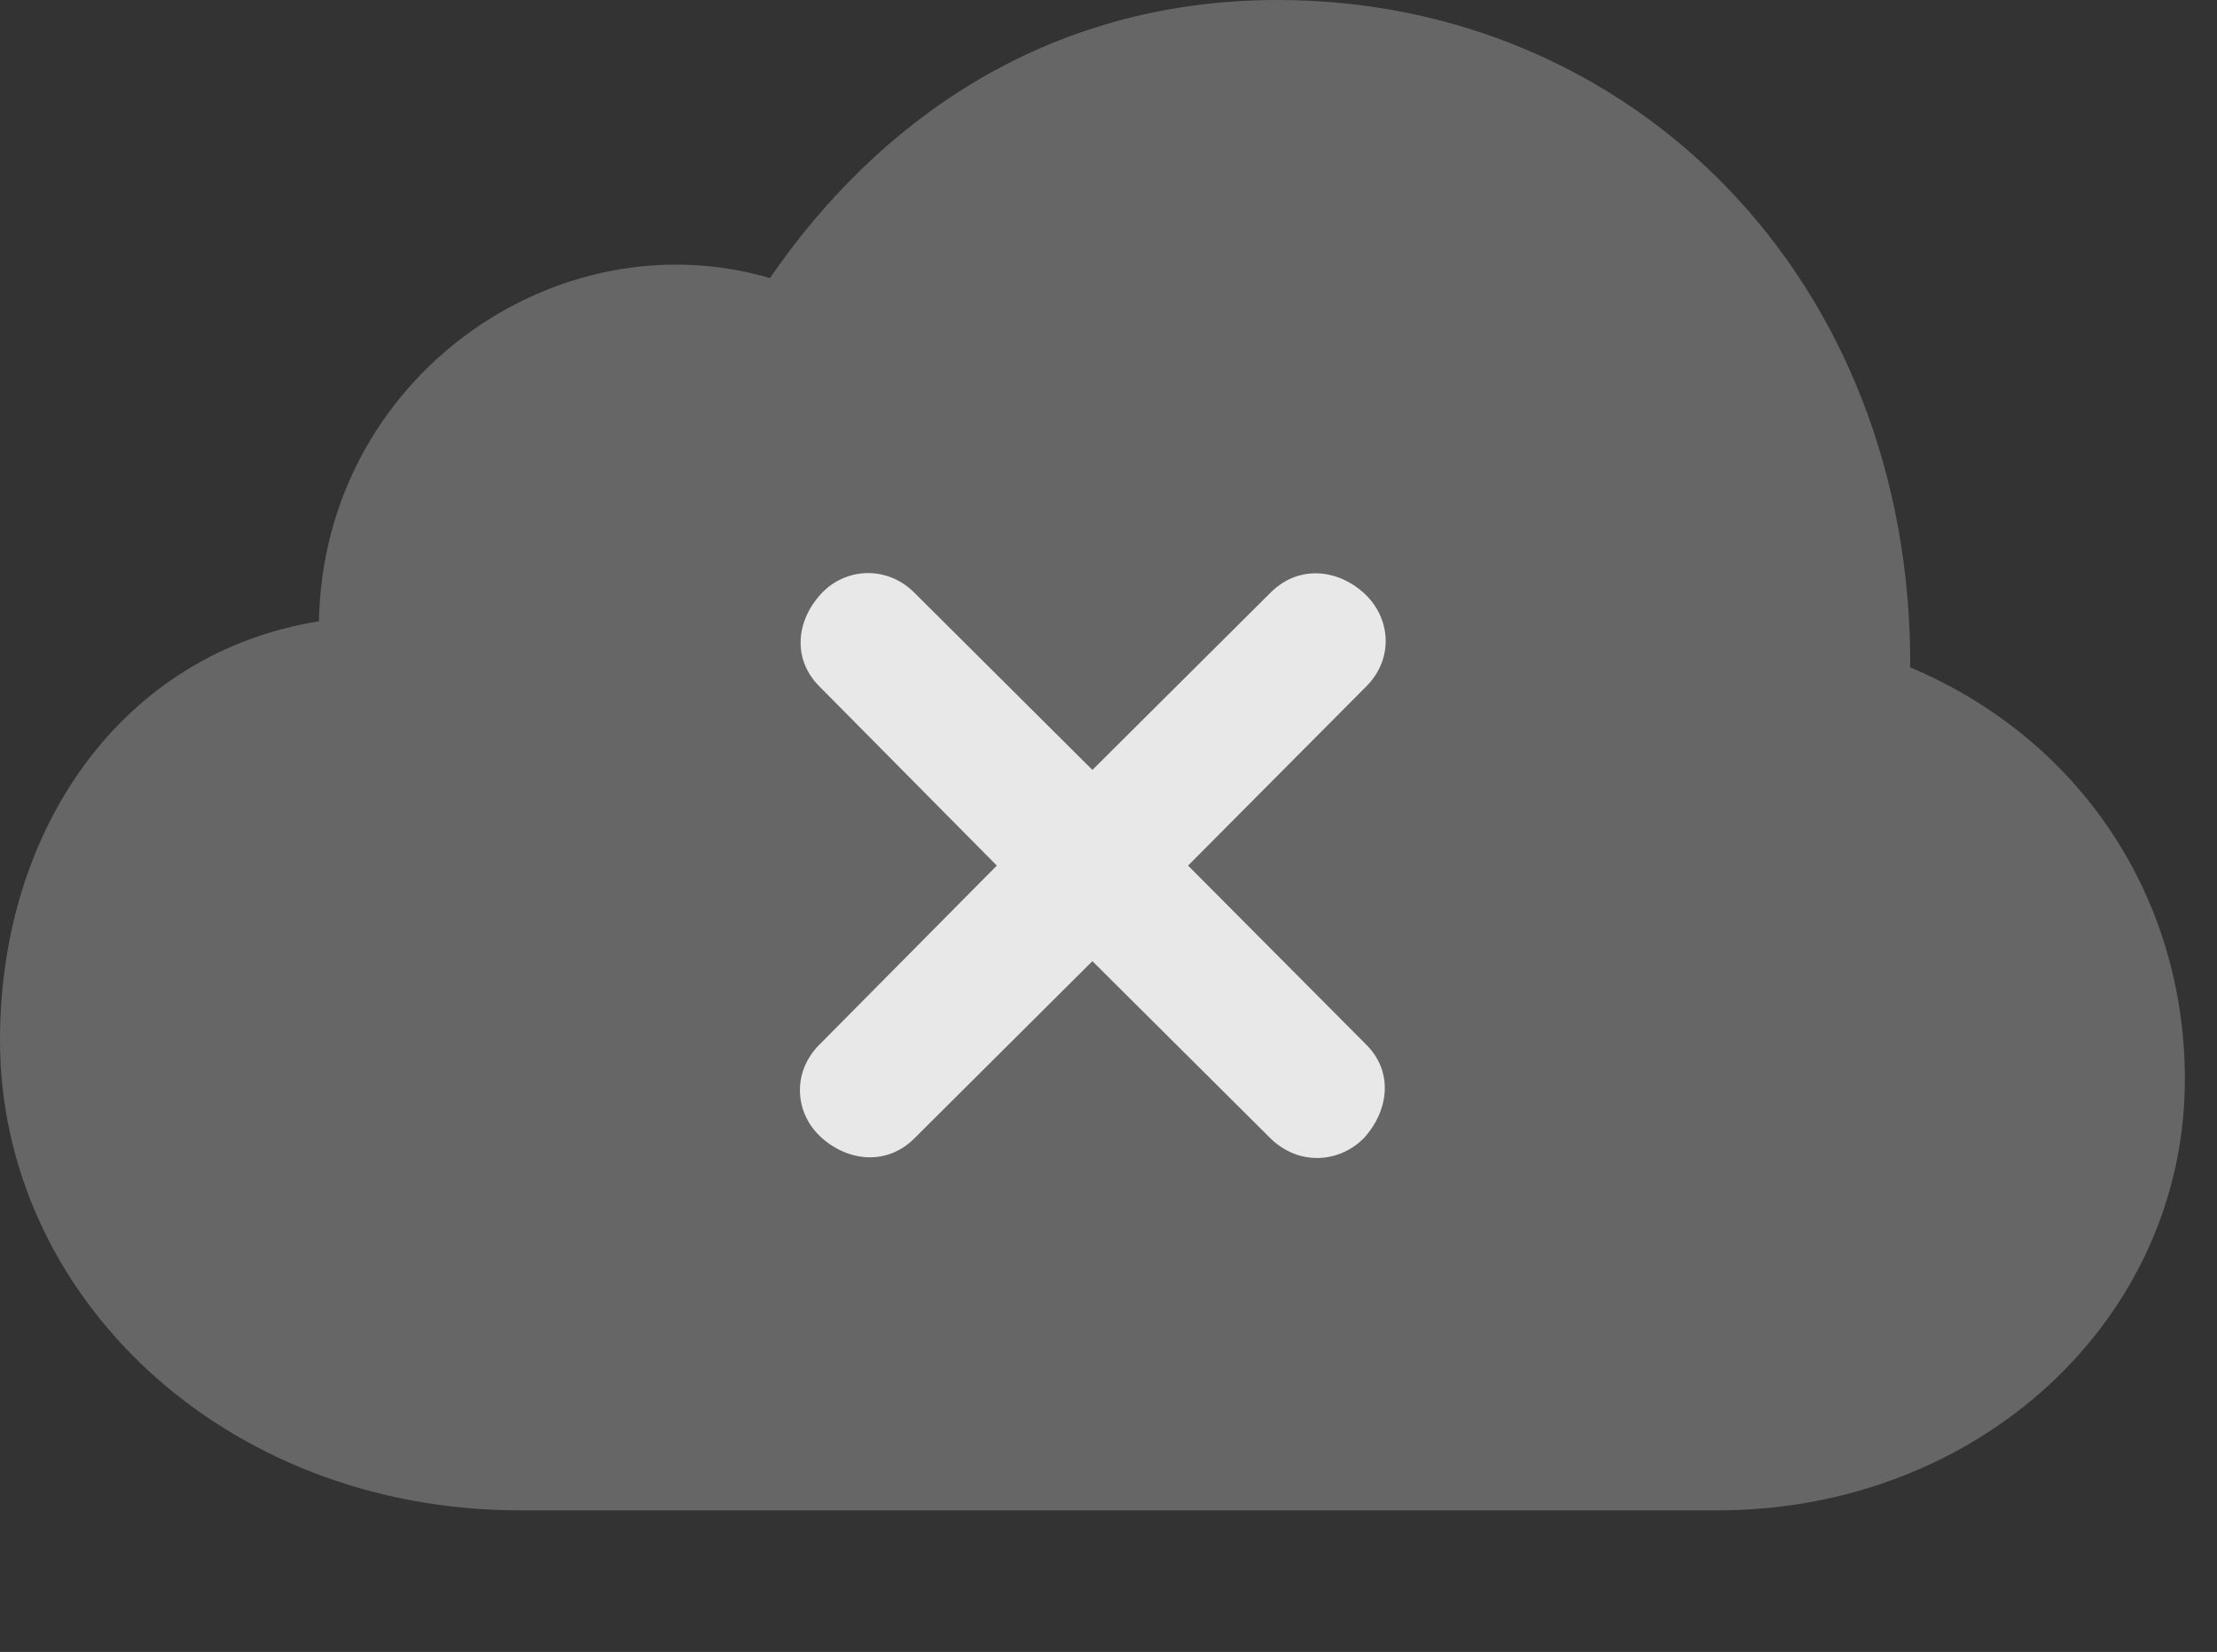 <?xml version="1.0" encoding="UTF-8"?>
<!--Generator: Apple Native CoreSVG 232.5-->
<!DOCTYPE svg
PUBLIC "-//W3C//DTD SVG 1.1//EN"
       "http://www.w3.org/Graphics/SVG/1.1/DTD/svg11.dtd">
<svg version="1.1" xmlns="http://www.w3.org/2000/svg" xmlns:xlink="http://www.w3.org/1999/xlink" width="24.912" height="18.564">
 <rect width="100%" height="100%" fill="#333333" stroke="none"/>
 <g>
  <rect height="18.564" opacity="0" width="24.912" x="0" y="0"/>
  <path d="M19.297 16.973C22.246 16.973 24.551 14.815 24.551 12.129C24.551 10.078 23.369 8.301 21.465 7.5C21.484 3.145 18.35 0 14.355 0C11.709 0 9.824 1.416 8.652 3.125C6.25 2.422 3.633 4.248 3.584 6.982C1.377 7.334 0 9.307 0 11.69C0 14.56 2.51 16.973 5.85 16.973Z" fill="#ffffff" fill-opacity="0.25"/>
  <path d="M10.264 12.803C9.951 13.105 9.512 13.047 9.219 12.773C8.936 12.51 8.896 12.06 9.199 11.748L11.201 9.727L9.199 7.705C8.896 7.393 8.955 6.963 9.229 6.67C9.492 6.387 9.951 6.348 10.264 6.65L12.275 8.652L14.287 6.65C14.609 6.338 15.049 6.406 15.332 6.67C15.625 6.943 15.664 7.393 15.361 7.705L13.35 9.727L15.361 11.748C15.664 12.06 15.596 12.49 15.332 12.783C15.059 13.066 14.609 13.105 14.287 12.803L12.275 10.801Z" fill="#ffffff" fill-opacity="0.85"/>
 </g>
</svg>
